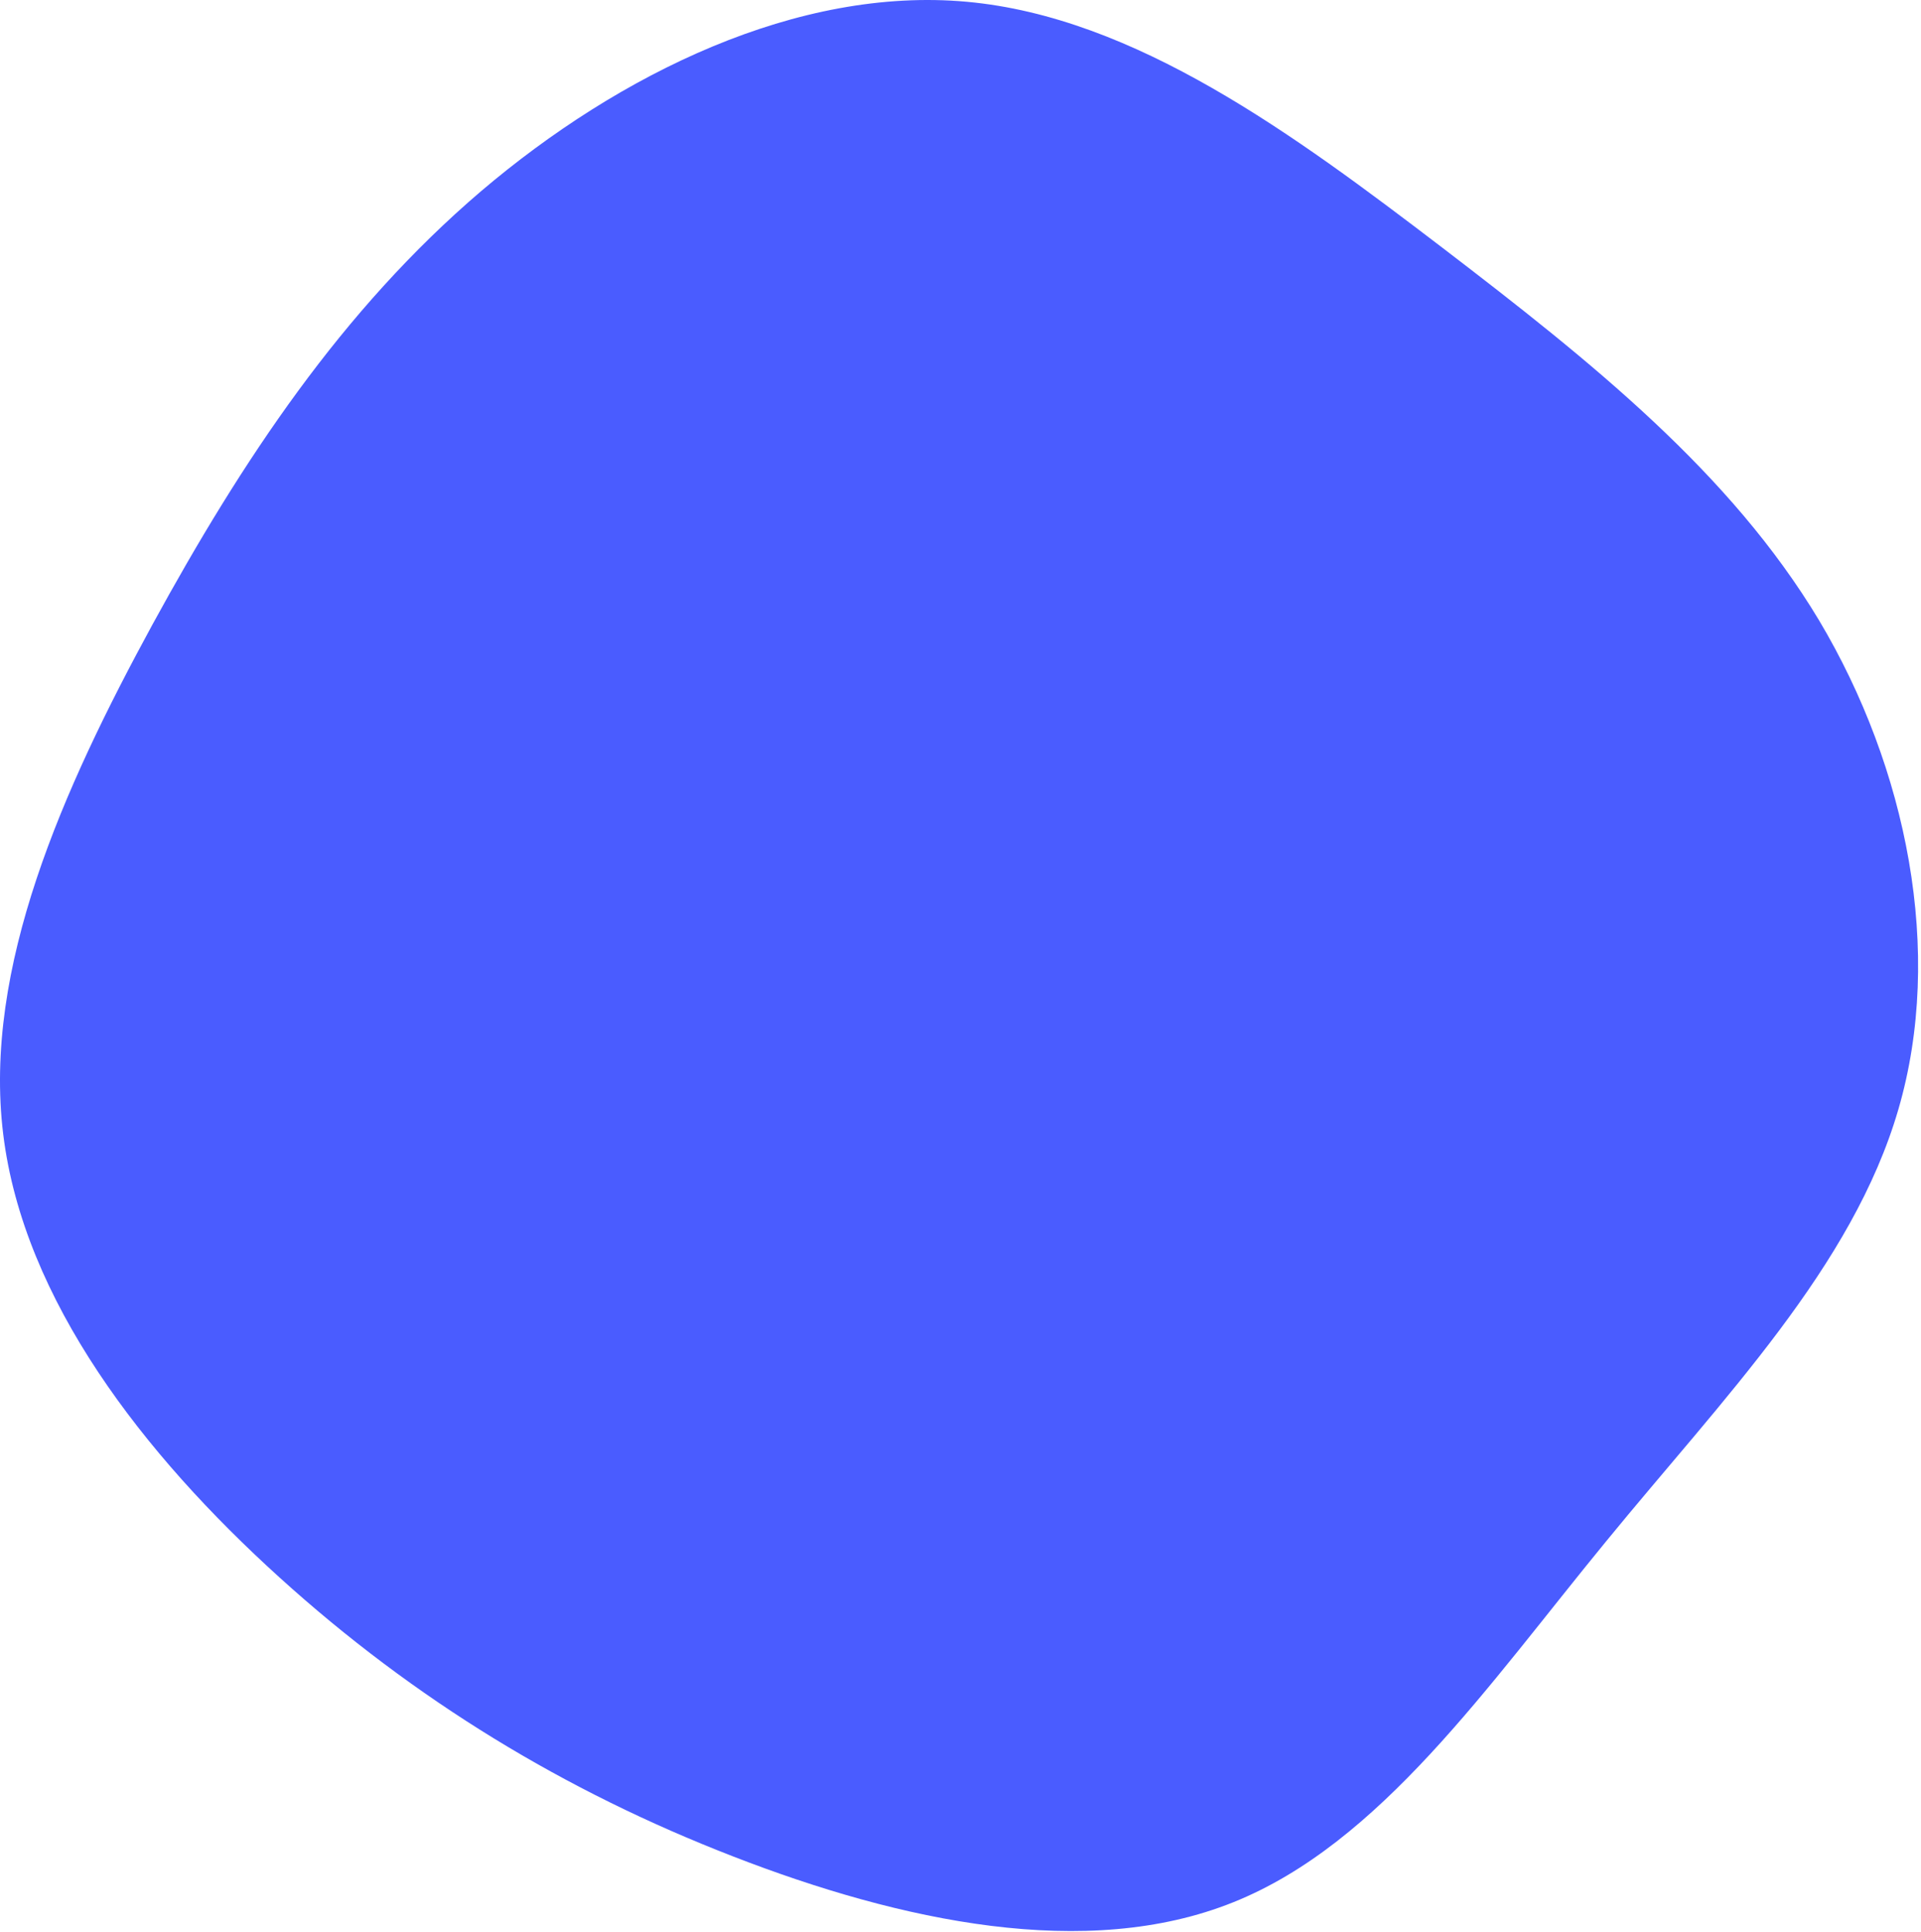 <svg width="528" height="531" viewBox="0 0 528 531" fill="none" xmlns="http://www.w3.org/2000/svg">
<path d="M396.58 68.181C437.48 99.481 475.68 129.981 499.98 170.481C524.18 211.081 534.38 261.681 521.78 304.881C509.18 348.181 473.78 384.081 441.38 423.681C408.88 463.281 379.38 506.581 338.98 522.781C298.68 538.981 247.58 528.081 201.48 510.181C155.28 492.281 113.98 467.181 76.78 433.481C39.58 399.781 6.48 357.381 0.88 311.681C-4.72 265.981 17.28 216.881 41.88 171.681C66.58 126.481 93.98 85.181 132.18 52.581C170.38 20.081 219.38 -3.719 265.68 0.481C311.98 4.681 355.58 36.881 396.58 68.181Z" fill="#4A5CFF"/>
</svg>
